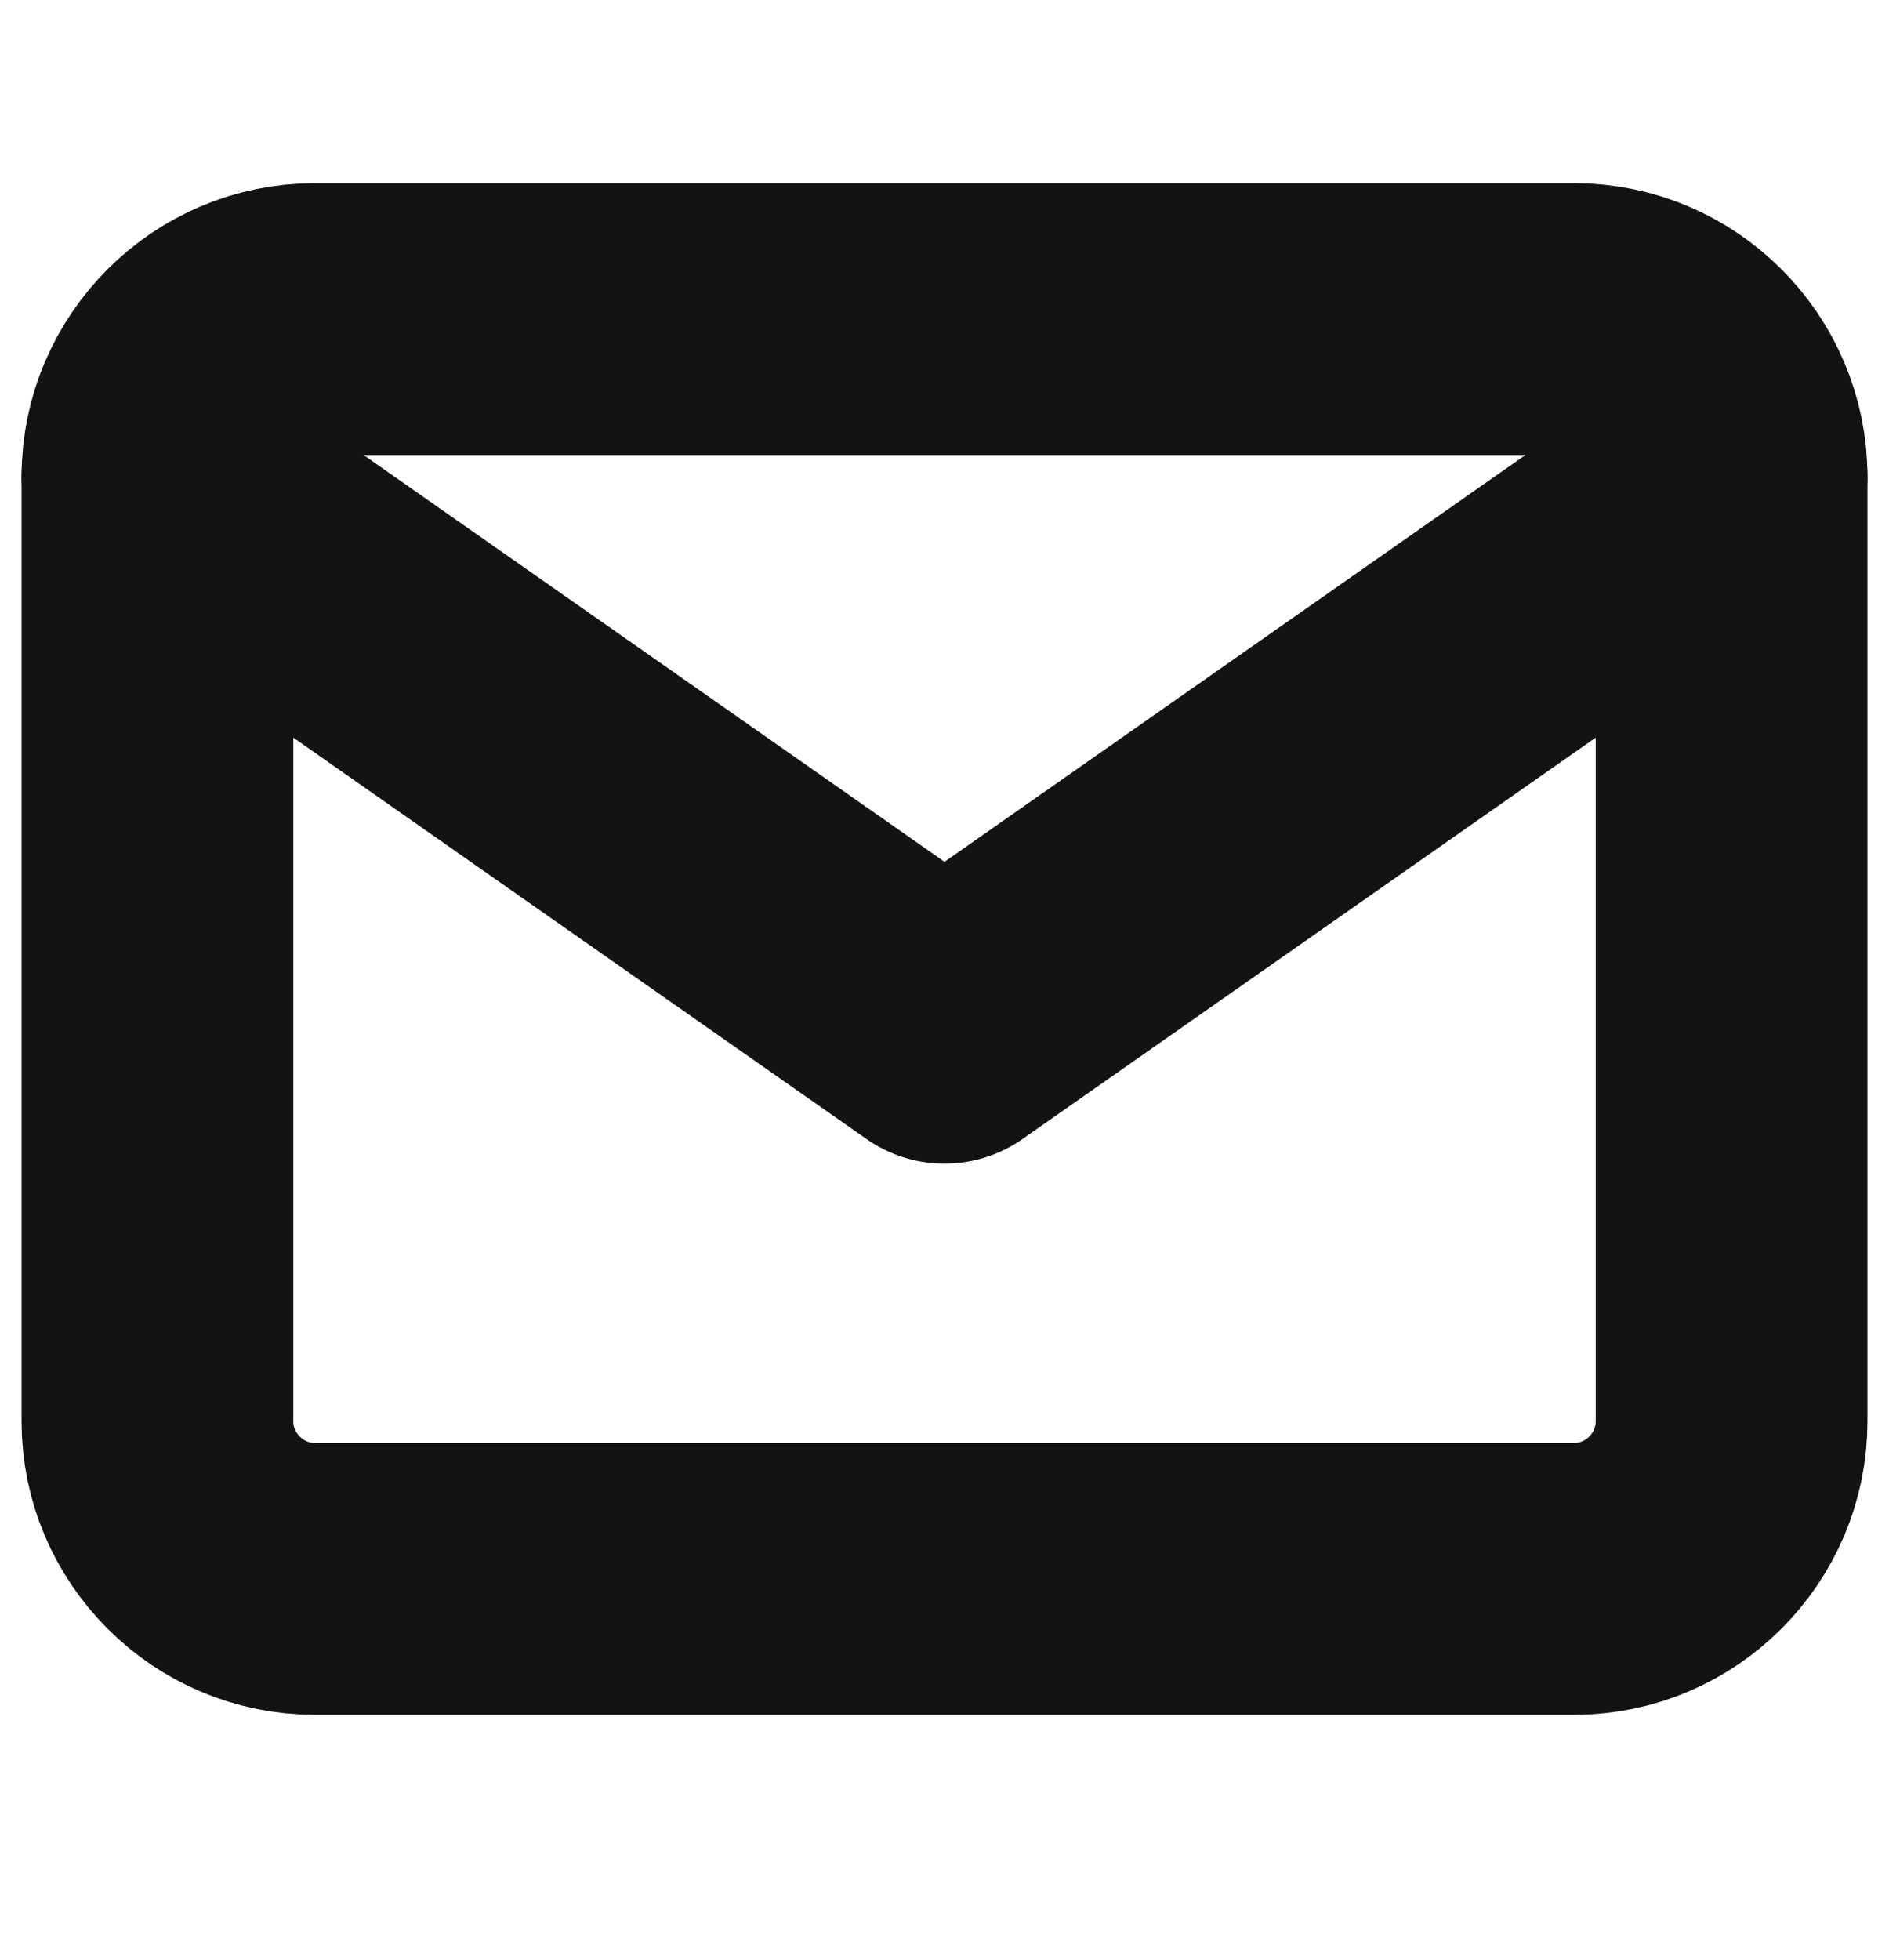 <svg width="27" height="28" viewBox="0 0 27 28" fill="none" xmlns="http://www.w3.org/2000/svg">
<path d="M4.5 4.559H22.5C23.738 4.559 24.75 5.571 24.75 6.809V20.309C24.75 21.546 23.738 22.559 22.5 22.559H4.5C3.263 22.559 2.25 21.546 2.25 20.309V6.809C2.25 5.571 3.263 4.559 4.5 4.559Z" stroke="#131313" stroke-width="3.884" stroke-linecap="round" stroke-linejoin="round"/>
<path d="M24.75 6.809L13.5 14.684L2.25 6.809" stroke="#131313" stroke-width="3.884" stroke-linecap="round" stroke-linejoin="round"/>
</svg>
